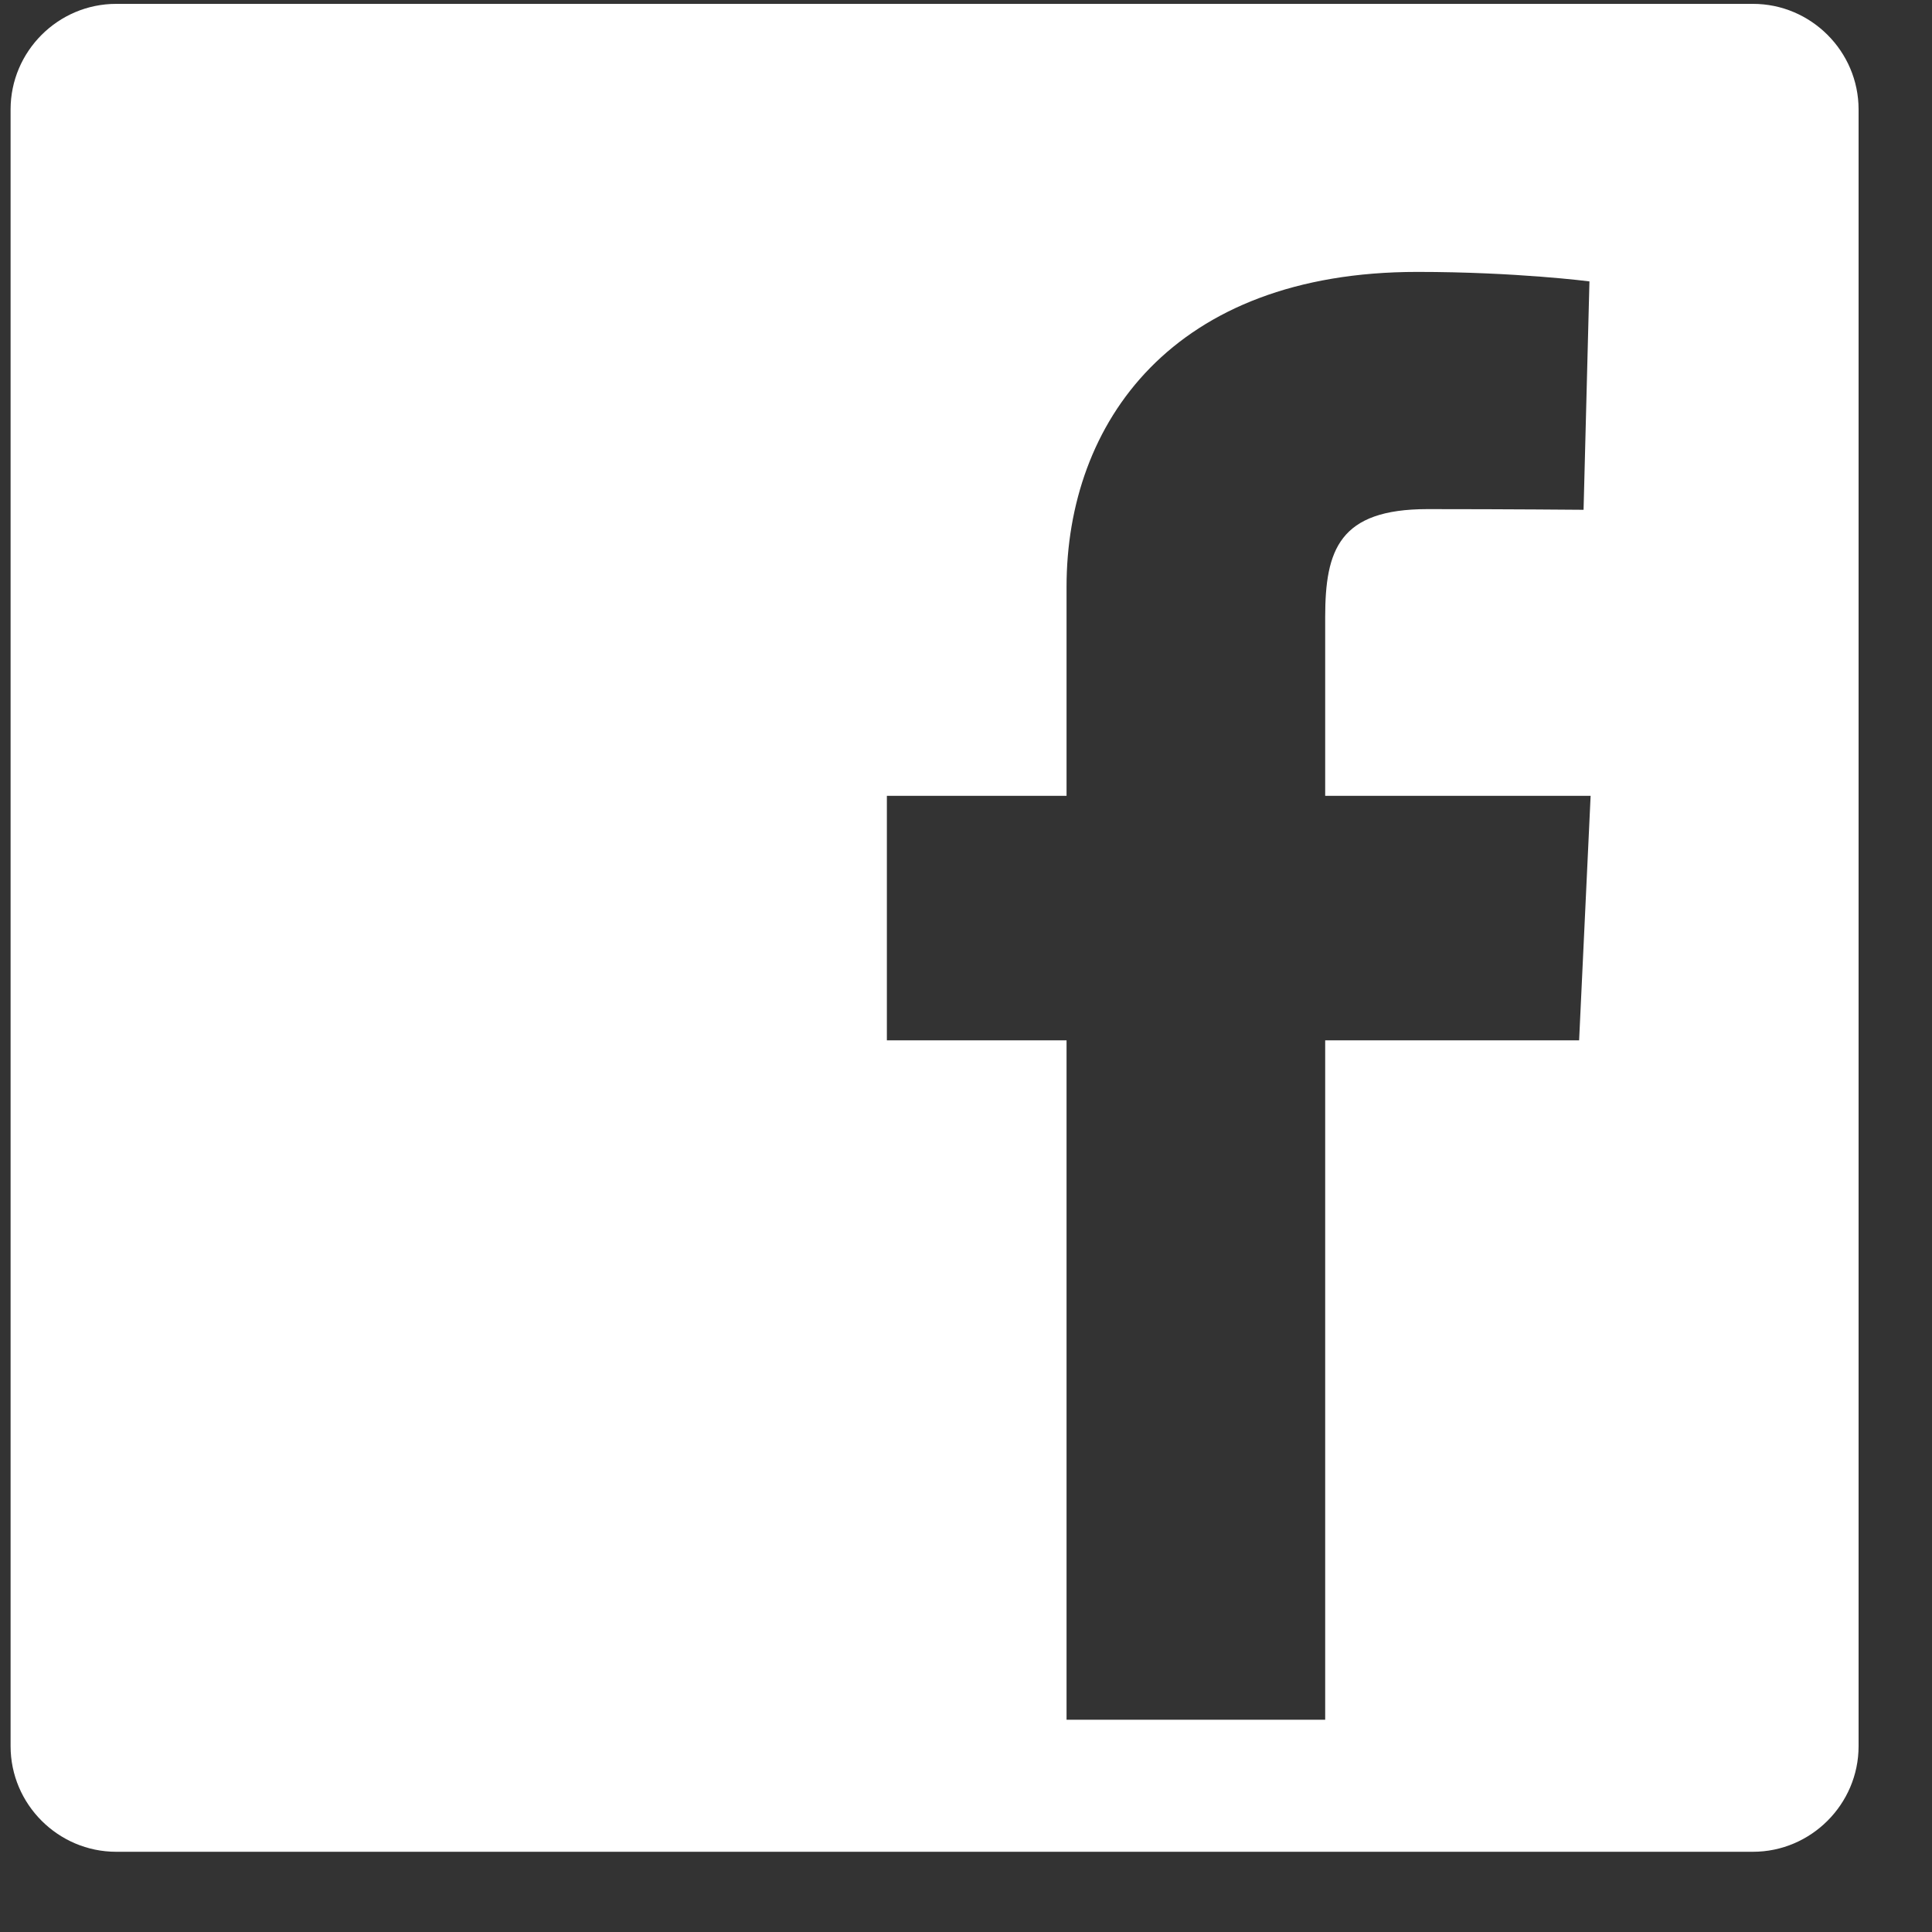 <?xml version="1.0" encoding="UTF-8" standalone="no"?><!DOCTYPE svg PUBLIC "-//W3C//DTD SVG 1.1//EN" "http://www.w3.org/Graphics/SVG/1.1/DTD/svg11.dtd"><svg width="100%" height="100%" viewBox="0 0 23 23" version="1.1" xmlns="http://www.w3.org/2000/svg" xmlns:xlink="http://www.w3.org/1999/xlink" xml:space="preserve" xmlns:serif="http://www.serif.com/" style="fill-rule:evenodd;clip-rule:evenodd;stroke-linejoin:round;stroke-miterlimit:1.414;"><rect x="0" y="0" width="23" height="23" fill="#333333" stroke="none"/><path d="M18.799,12.385l-3.023,0l0,8.088l-3.079,0l0,-8.088l-2.139,0l0,-2.911l2.139,0l0,-2.488c0,-1.954 1.264,-3.749 4.175,-3.749c1.178,0 2.05,0.113 2.05,0.113l-0.07,2.719c0,0 -0.888,-0.008 -1.858,-0.008c-1.05,0 -1.218,0.484 -1.218,1.287l0,2.126l3.16,0l-0.137,2.911Zm2.07,-12.339l-19.486,0c-0.691,0 -1.257,0.565 -1.257,1.257l0,19.485c0,0.691 0.566,1.257 1.257,1.257l19.486,0c0.69,0 1.257,-0.566 1.257,-1.257l0,-19.485c0,-0.692 -0.567,-1.257 -1.257,-1.257" style="fill:#ffffff;fill-rule:nonzero;"/></svg>